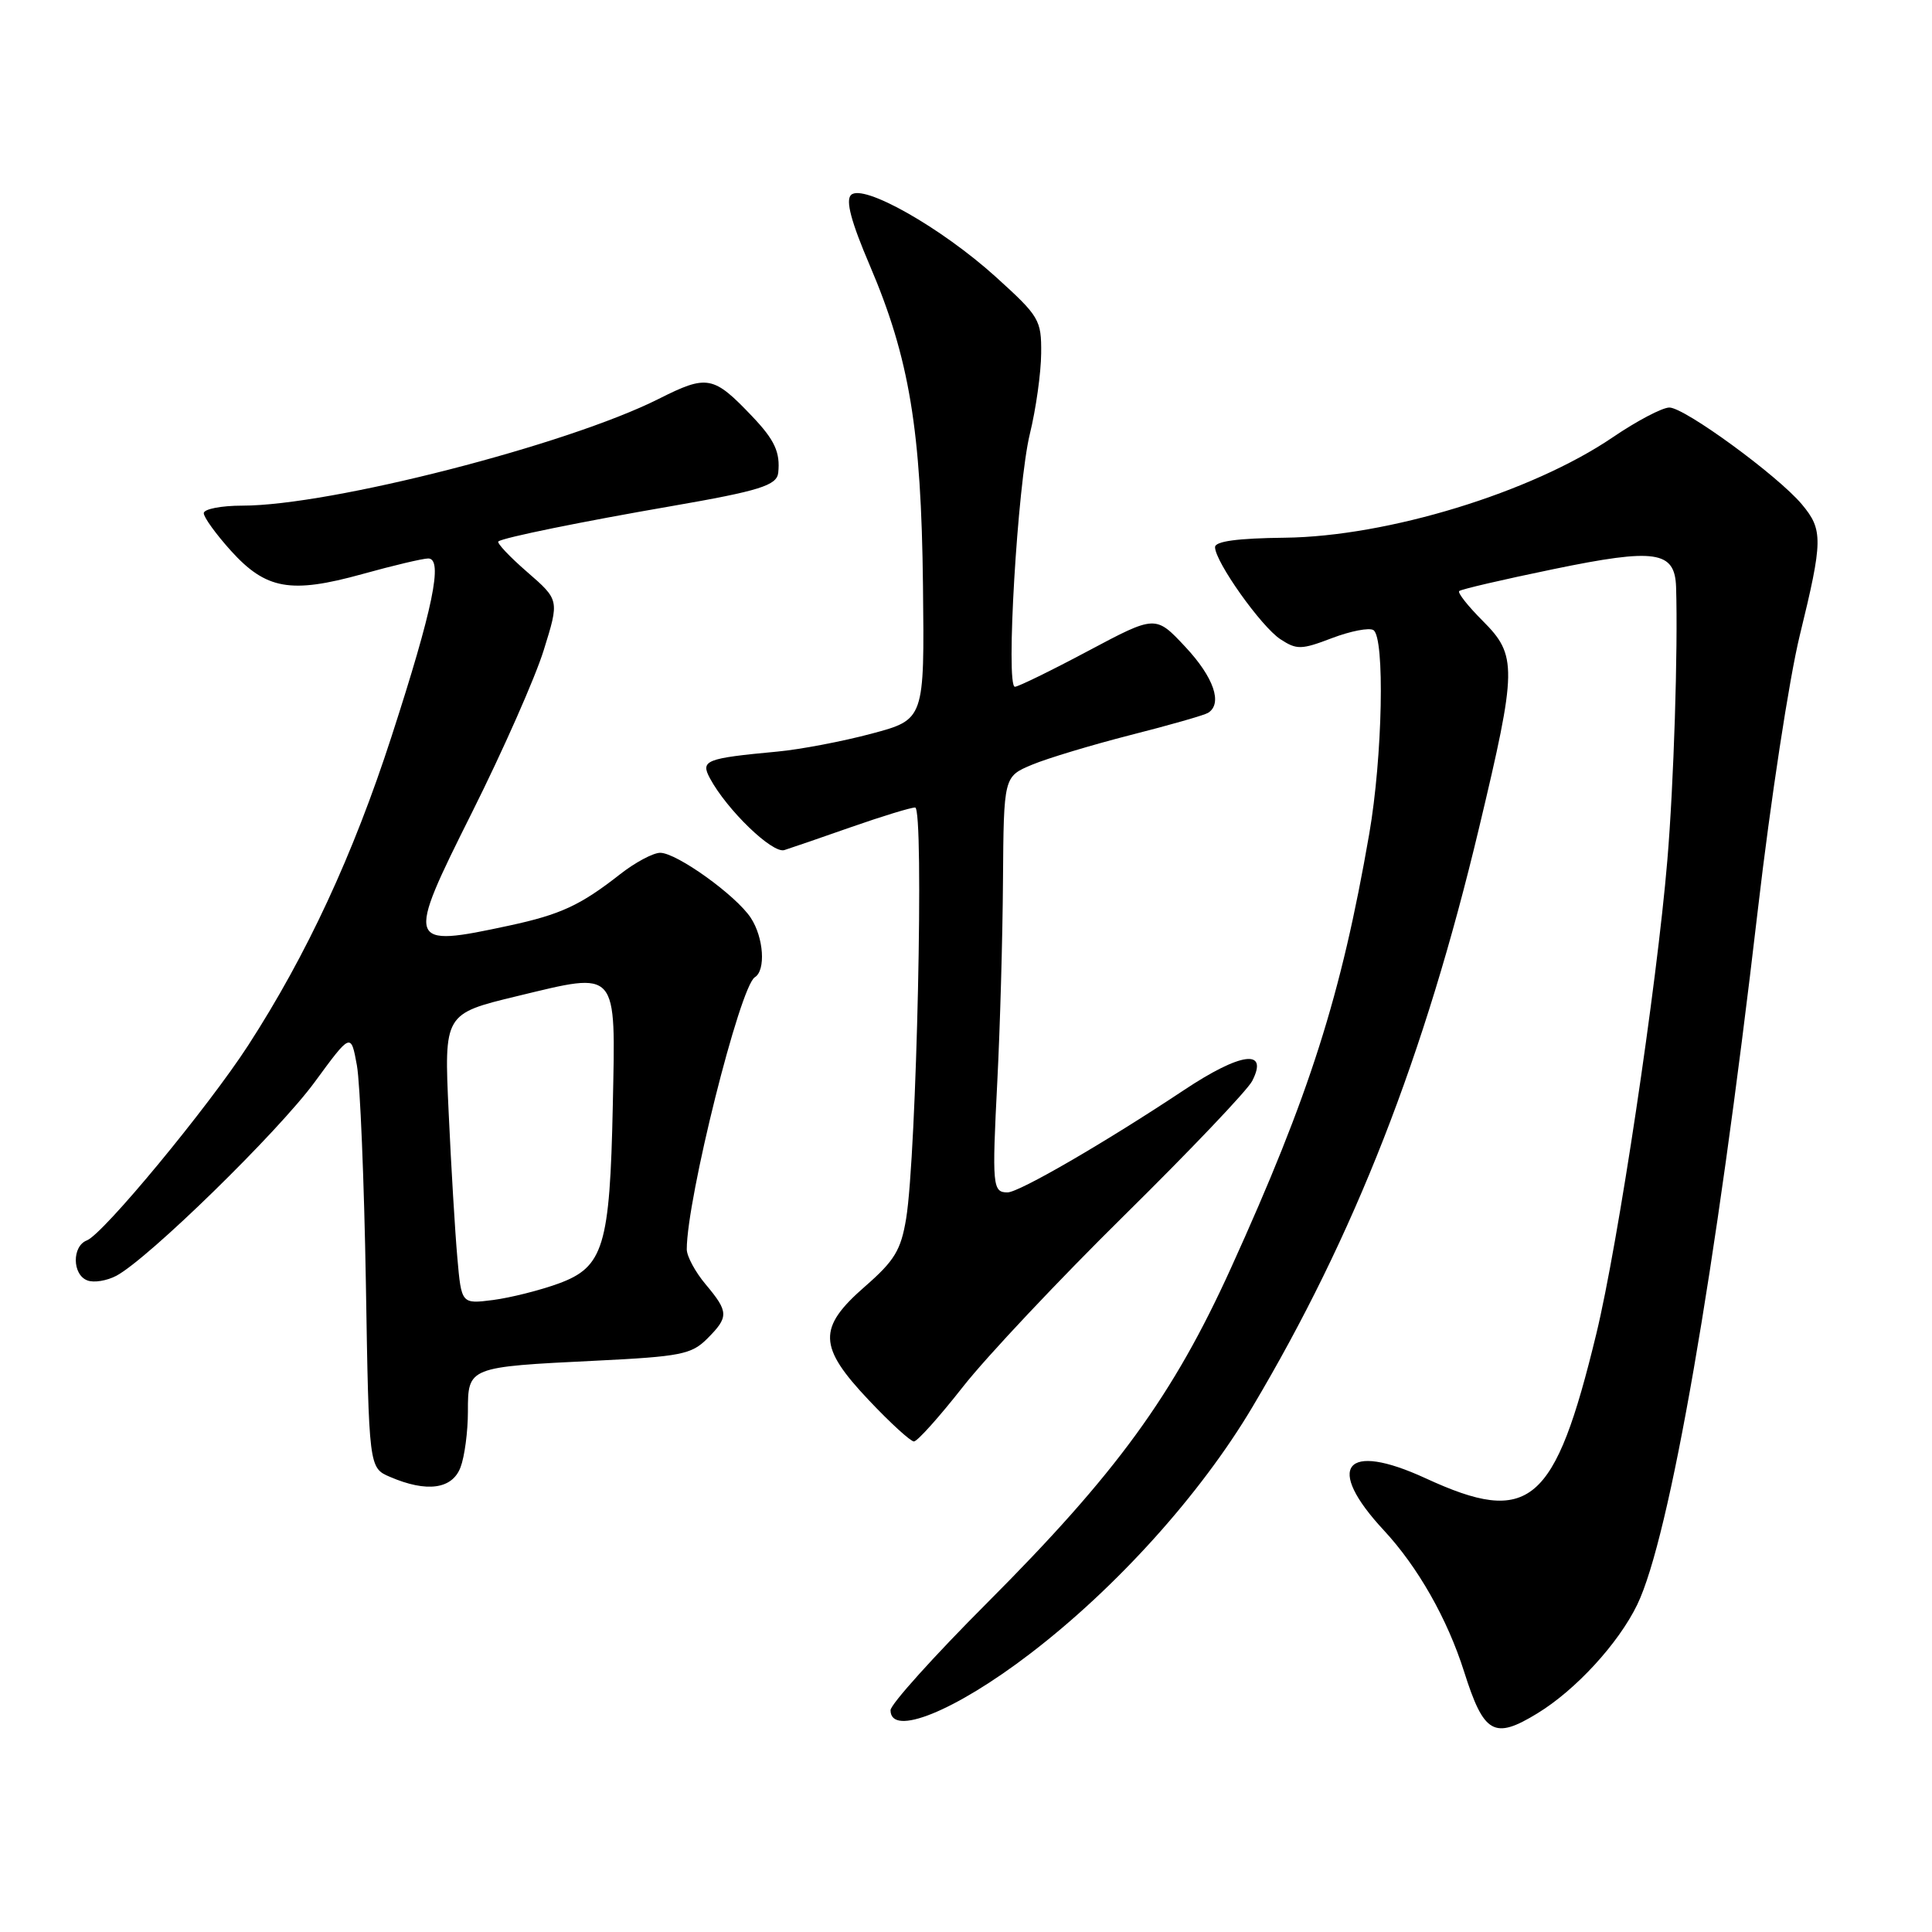 <?xml version="1.0" encoding="UTF-8" standalone="no"?>
<!DOCTYPE svg PUBLIC "-//W3C//DTD SVG 1.1//EN" "http://www.w3.org/Graphics/SVG/1.1/DTD/svg11.dtd" >
<svg xmlns="http://www.w3.org/2000/svg" xmlns:xlink="http://www.w3.org/1999/xlink" version="1.1" viewBox="0 0 256 256">
 <g >
 <path fill="currentColor"
d=" M 203.71 227.03 C 208.78 223.94 214.45 217.77 216.94 212.63 C 221.24 203.74 227.31 168.79 232.93 120.50 C 234.59 106.20 237.09 89.86 238.48 84.19 C 241.56 71.59 241.58 70.20 238.75 66.82 C 235.55 63.01 223.22 54.00 221.20 54.00 C 220.26 54.00 216.88 55.78 213.69 57.95 C 202.93 65.26 183.87 71.09 170.25 71.25 C 163.99 71.32 161.00 71.72 161.00 72.50 C 161.00 74.42 167.11 83.03 169.66 84.70 C 171.83 86.12 172.44 86.10 176.50 84.55 C 178.95 83.62 181.41 83.14 181.98 83.49 C 183.52 84.44 183.20 100.30 181.43 110.50 C 177.71 131.95 173.54 145.05 163.11 168.02 C 155.45 184.90 147.93 195.22 130.83 212.36 C 123.77 219.43 118.00 225.84 118.00 226.61 C 118.00 230.20 126.54 226.75 136.50 219.12 C 147.94 210.37 159.07 198.02 165.95 186.44 C 179.50 163.66 188.76 139.98 195.99 109.67 C 201.03 88.55 201.05 86.85 196.47 82.27 C 194.52 80.32 193.12 78.55 193.35 78.32 C 193.57 78.09 199.21 76.78 205.86 75.41 C 219.37 72.62 221.93 72.99 222.09 77.79 C 222.35 86.04 221.78 103.96 220.93 114.00 C 219.54 130.62 214.41 164.83 211.52 176.74 C 206.01 199.46 202.71 202.25 188.88 195.87 C 178.19 190.95 175.50 194.32 183.38 202.79 C 187.88 207.64 191.78 214.50 194.00 221.50 C 196.62 229.77 197.97 230.54 203.71 227.03 Z  M 61.02 194.43 C 61.56 193.02 62.00 189.70 62.00 187.05 C 62.00 181.12 61.99 181.13 78.95 180.30 C 90.17 179.75 91.63 179.46 93.70 177.39 C 96.59 174.50 96.57 173.84 93.50 170.18 C 92.13 168.55 91.00 166.46 91.00 165.54 C 91.00 158.86 98.04 130.71 100.02 129.49 C 101.49 128.58 101.20 124.24 99.49 121.63 C 97.55 118.66 89.67 113.00 87.48 113.00 C 86.55 113.00 84.15 114.28 82.14 115.86 C 76.91 119.96 74.27 121.18 67.50 122.64 C 53.82 125.58 53.72 125.28 62.56 107.62 C 66.64 99.46 70.92 89.79 72.05 86.14 C 74.12 79.50 74.12 79.50 69.85 75.79 C 67.50 73.75 65.79 71.93 66.04 71.74 C 66.72 71.23 77.08 69.12 89.00 67.06 C 100.65 65.04 102.94 64.32 103.12 62.64 C 103.40 59.93 102.65 58.30 99.67 55.17 C 94.52 49.76 93.72 49.61 87.27 52.86 C 75.16 58.95 43.79 67.00 32.12 67.00 C 29.31 67.00 27.00 67.45 27.00 68.00 C 27.00 68.55 28.62 70.78 30.59 72.97 C 35.24 78.11 38.51 78.70 48.00 76.07 C 52.10 74.93 56.04 74.00 56.74 74.00 C 58.75 74.00 57.38 80.63 51.87 97.62 C 46.79 113.28 40.67 126.48 32.89 138.51 C 27.55 146.75 13.69 163.52 11.51 164.36 C 9.53 165.12 9.56 168.90 11.57 169.66 C 12.43 170.00 14.17 169.71 15.43 169.04 C 19.68 166.76 36.83 150.01 41.69 143.39 C 46.50 136.83 46.50 136.83 47.29 141.16 C 47.72 143.55 48.25 156.53 48.48 170.00 C 48.88 194.50 48.88 194.50 51.69 195.70 C 56.55 197.79 59.92 197.33 61.02 194.43 Z  M 127.60 183.75 C 130.73 179.76 140.37 169.53 149.02 161.00 C 157.67 152.47 165.28 144.48 165.92 143.24 C 168.14 138.93 164.41 139.43 156.84 144.47 C 146.44 151.38 135.03 158.00 133.50 158.00 C 131.52 158.00 131.44 157.16 132.15 143.26 C 132.51 136.24 132.85 124.29 132.90 116.70 C 133.00 102.90 133.00 102.90 136.75 101.33 C 138.81 100.47 144.70 98.70 149.82 97.39 C 154.95 96.09 159.56 94.77 160.07 94.46 C 162.04 93.24 160.84 89.75 157.06 85.71 C 153.12 81.50 153.12 81.50 144.19 86.25 C 139.29 88.86 134.91 91.00 134.48 91.00 C 133.24 91.00 134.83 64.19 136.46 57.50 C 137.27 54.20 137.94 49.40 137.96 46.83 C 138.00 42.38 137.72 41.92 131.96 36.70 C 124.74 30.17 114.33 24.27 112.76 25.84 C 112.03 26.57 112.78 29.39 115.26 35.19 C 120.50 47.47 122.07 56.94 122.30 77.61 C 122.50 95.34 122.50 95.34 115.50 97.21 C 111.65 98.24 106.03 99.31 103.00 99.59 C 93.50 100.48 92.80 100.75 94.06 103.11 C 96.30 107.29 102.35 113.14 103.93 112.64 C 104.79 112.37 108.81 110.99 112.85 109.57 C 116.89 108.16 120.67 107.00 121.26 107.00 C 122.47 107.00 121.46 152.99 120.07 161.46 C 119.38 165.65 118.53 167.05 114.62 170.46 C 108.31 175.96 108.40 178.43 115.15 185.56 C 117.97 188.55 120.66 191.00 121.10 191.00 C 121.55 191.00 124.47 187.74 127.60 183.75 Z  M 60.60 166.65 C 60.30 163.27 59.78 154.61 59.45 147.41 C 58.84 134.33 58.84 134.33 68.53 131.99 C 82.02 128.74 81.57 128.24 81.20 146.46 C 80.81 165.16 79.98 167.90 74.00 170.08 C 71.53 170.98 67.62 171.96 65.32 172.26 C 61.14 172.79 61.14 172.79 60.60 166.65 Z "/>
</g>
</svg>